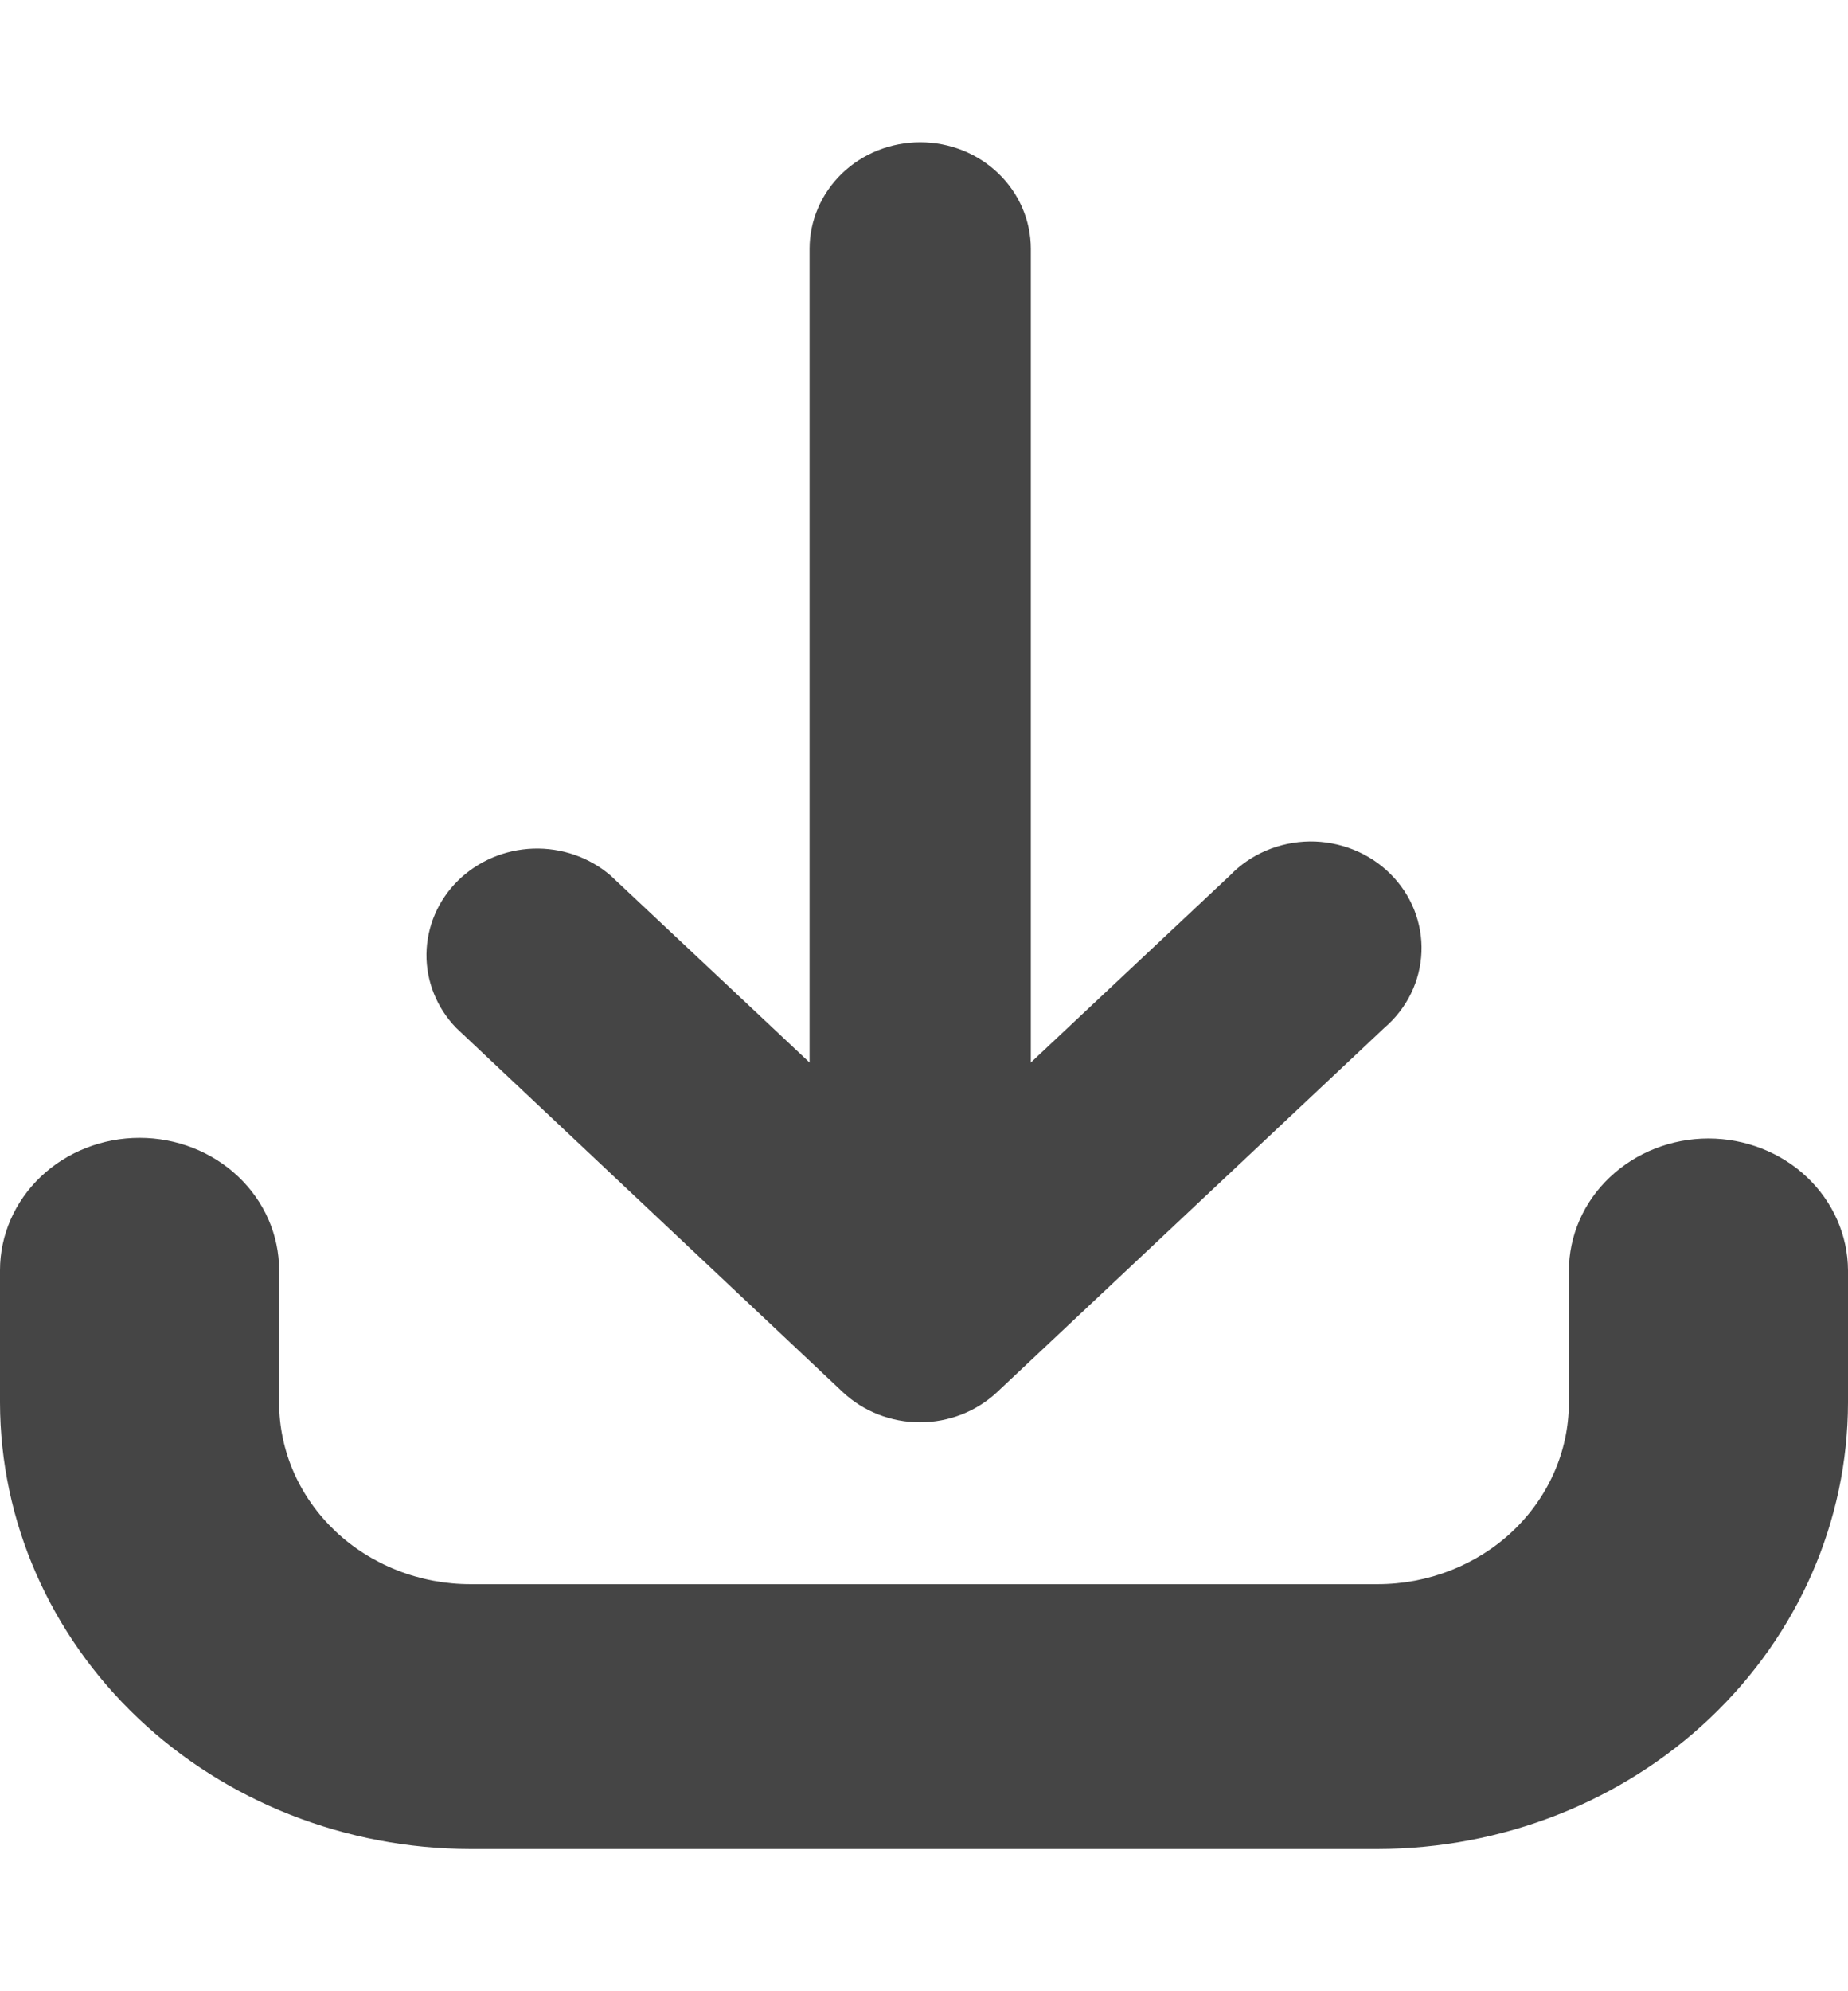 <svg width="26" height="28" viewBox="0 0 26 28" fill="none" xmlns="http://www.w3.org/2000/svg">
<path d="M11.857 19.575C12.148 19.848 12.537 20 12.943 20C13.349 20 13.738 19.848 14.029 19.575L19.476 14.454C19.634 14.319 19.761 14.155 19.851 13.972C19.941 13.788 19.991 13.589 19.999 13.386C20.007 13.183 19.971 12.981 19.896 12.792C19.82 12.602 19.705 12.43 19.558 12.285C19.411 12.139 19.234 12.024 19.04 11.947C18.845 11.869 18.636 11.83 18.426 11.832C18.215 11.835 18.007 11.878 17.815 11.96C17.622 12.042 17.448 12.161 17.305 12.31L14.503 14.941V3.5C14.503 3.102 14.339 2.72 14.047 2.439C13.756 2.158 13.36 2 12.947 2C12.534 2 12.138 2.158 11.846 2.439C11.555 2.72 11.39 3.102 11.39 3.5V14.941L8.589 12.31C8.29 12.054 7.9 11.919 7.5 11.933C7.1 11.947 6.722 12.109 6.442 12.384C6.163 12.66 6.005 13.029 6 13.415C5.996 13.8 6.145 14.172 6.418 14.454L11.857 19.575Z" fill="#454545"/>
<path d="M24.036 16.009C23.515 16.009 23.016 16.206 22.648 16.555C22.279 16.904 22.073 17.378 22.073 17.872V19.734C22.07 20.409 21.785 21.055 21.281 21.532C20.777 22.008 20.094 22.276 19.382 22.276H6.618C6.265 22.276 5.915 22.21 5.588 22.081C5.262 21.953 4.965 21.765 4.715 21.528C4.466 21.291 4.267 21.01 4.132 20.701C3.997 20.391 3.927 20.059 3.927 19.724V17.862C3.927 17.368 3.721 16.895 3.352 16.545C2.984 16.196 2.485 16 1.964 16C1.443 16 0.943 16.196 0.575 16.545C0.207 16.895 0 17.368 0 17.862V19.724C0.003 21.388 0.701 22.983 1.941 24.159C3.182 25.336 4.863 25.997 6.618 26H19.382C21.137 25.997 22.818 25.336 24.059 24.159C25.299 22.983 25.997 21.388 26 19.724V17.862C25.997 17.37 25.789 16.899 25.421 16.551C25.053 16.204 24.555 16.009 24.036 16.009Z" fill="#454545"/>
</svg>
